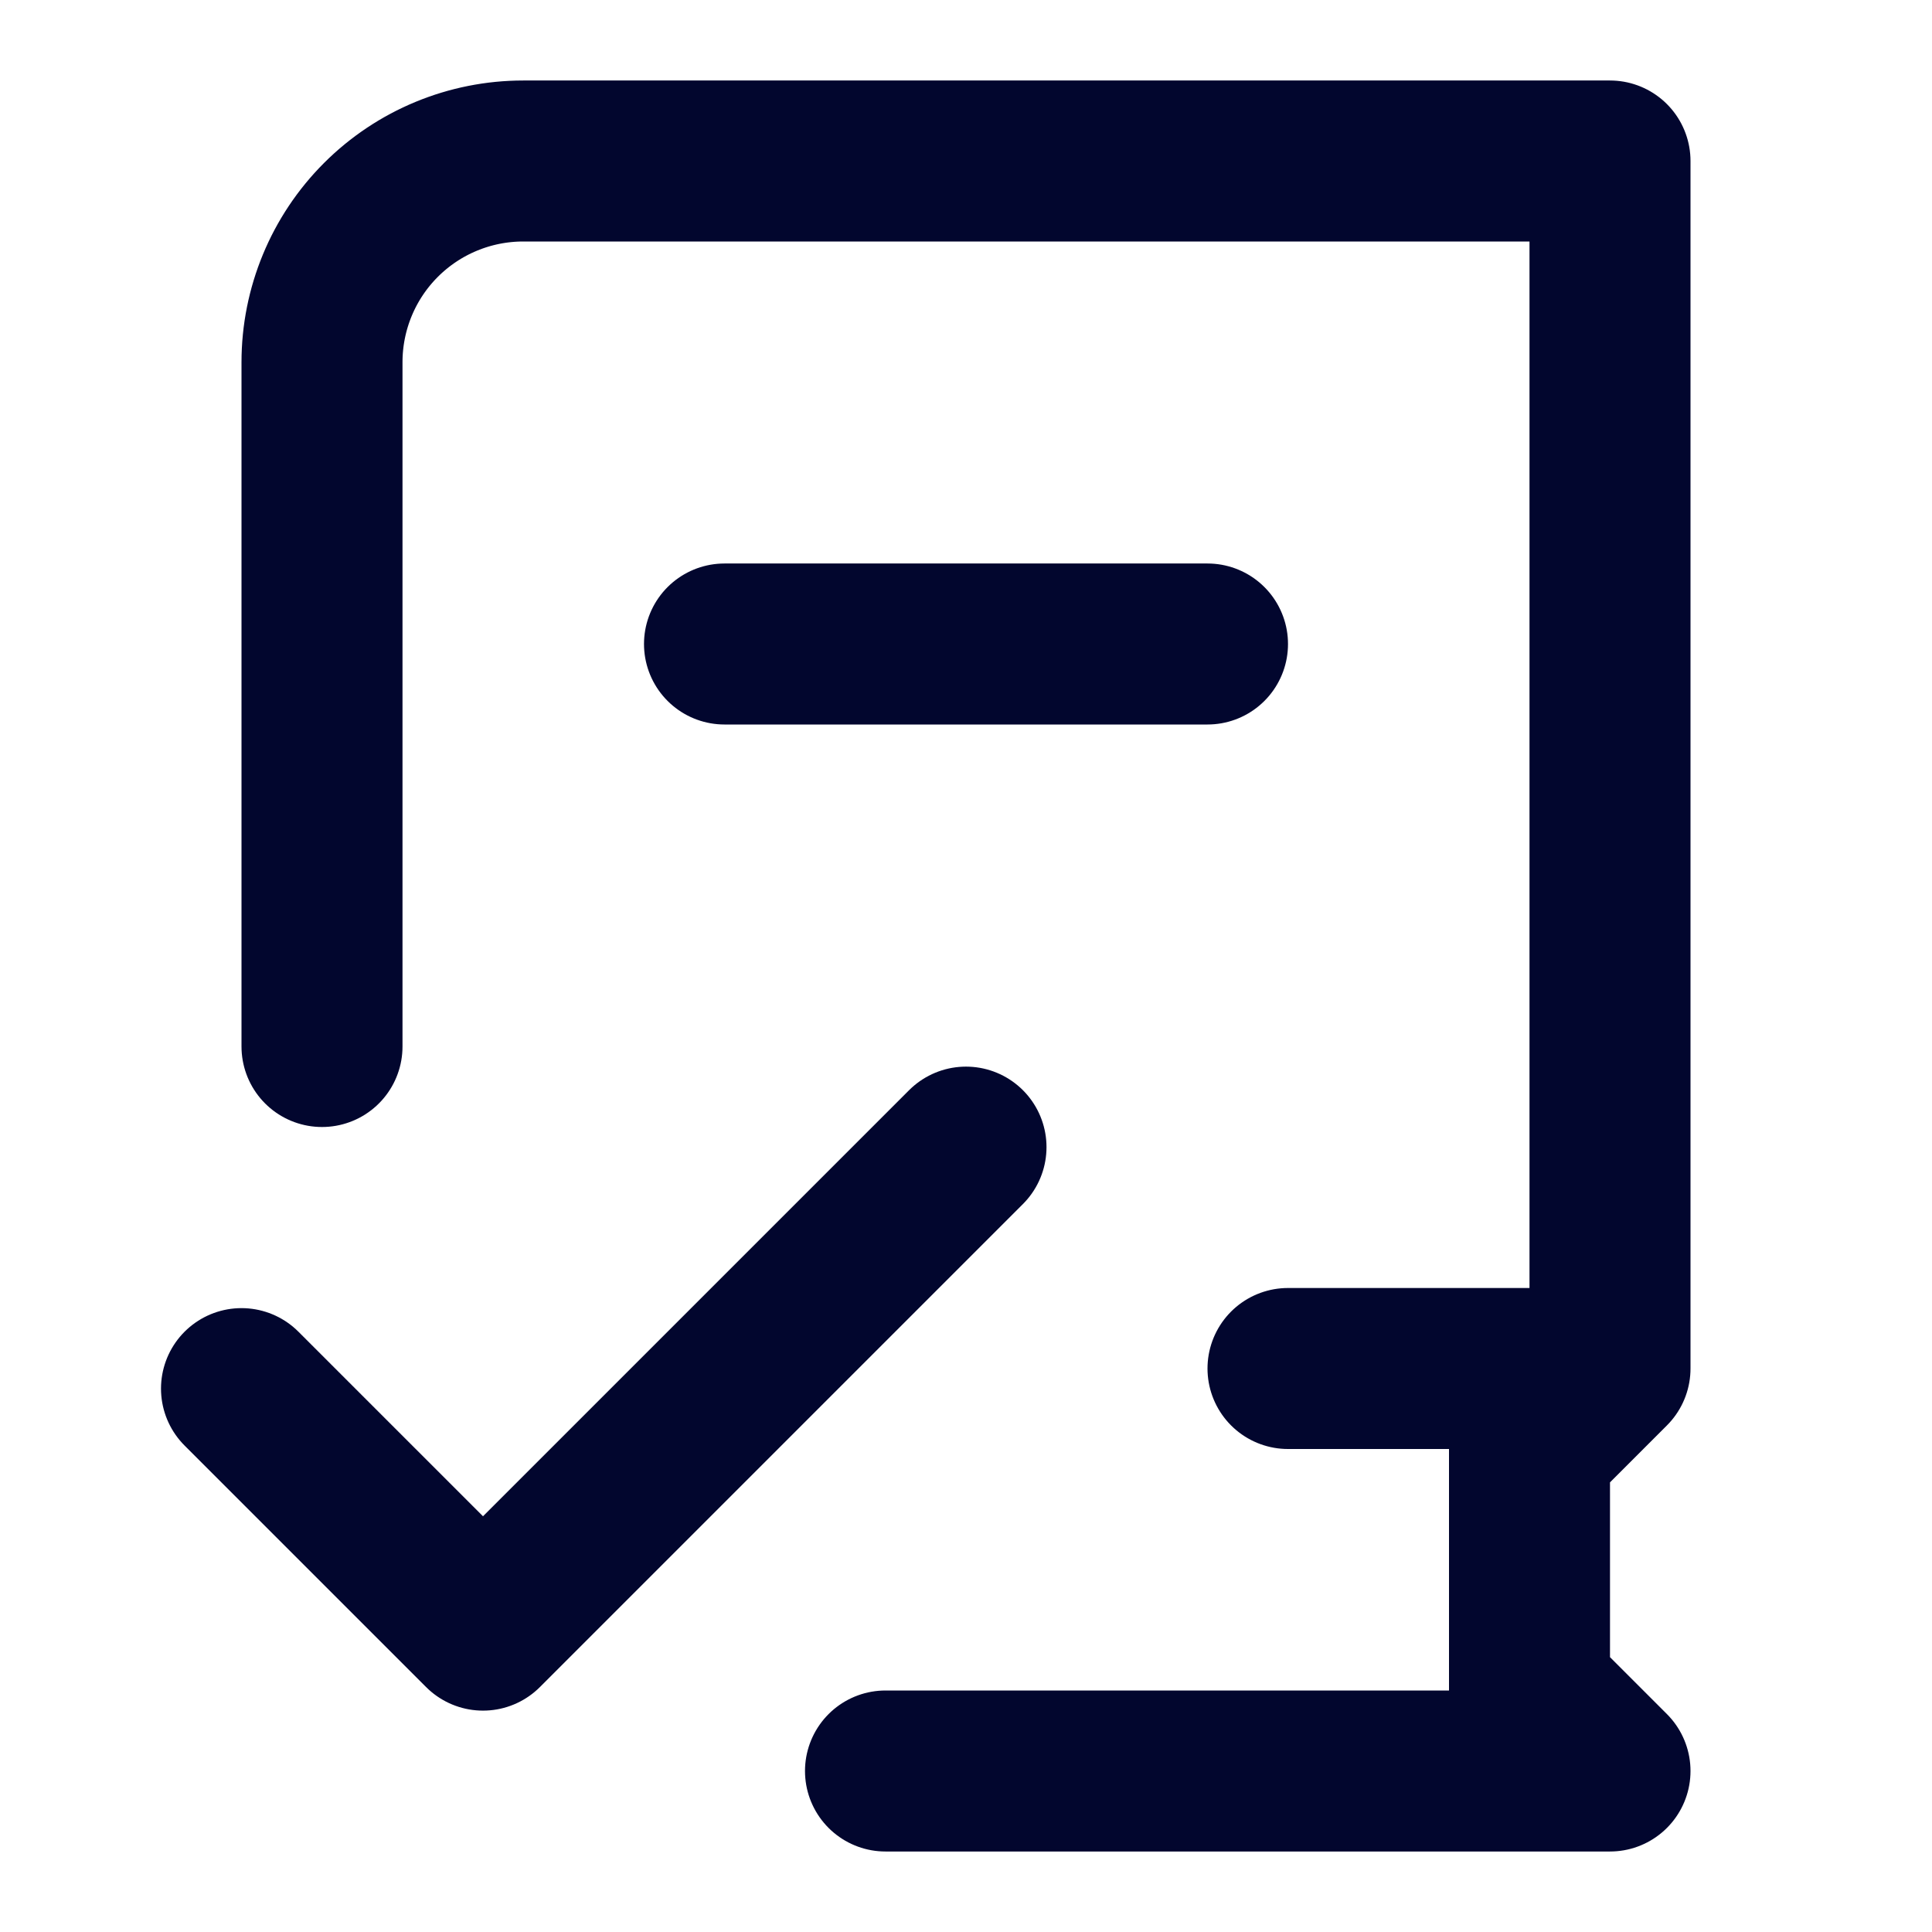 <svg width="24" height="24" viewBox="0 0 24 24" fill="none" xmlns="http://www.w3.org/2000/svg">
<path d="M20 17V2H6.5C5.837 2 5.201 2.263 4.732 2.732C4.263 3.201 4 3.837 4 4.5V13M20 17L19 18V21L20 22H11M20 17H16M9 8H15M12 14.25L6 20.25L3 17.25" stroke="#02062E" stroke-width="2" stroke-linecap="round" stroke-linejoin="round"/>
</svg>
